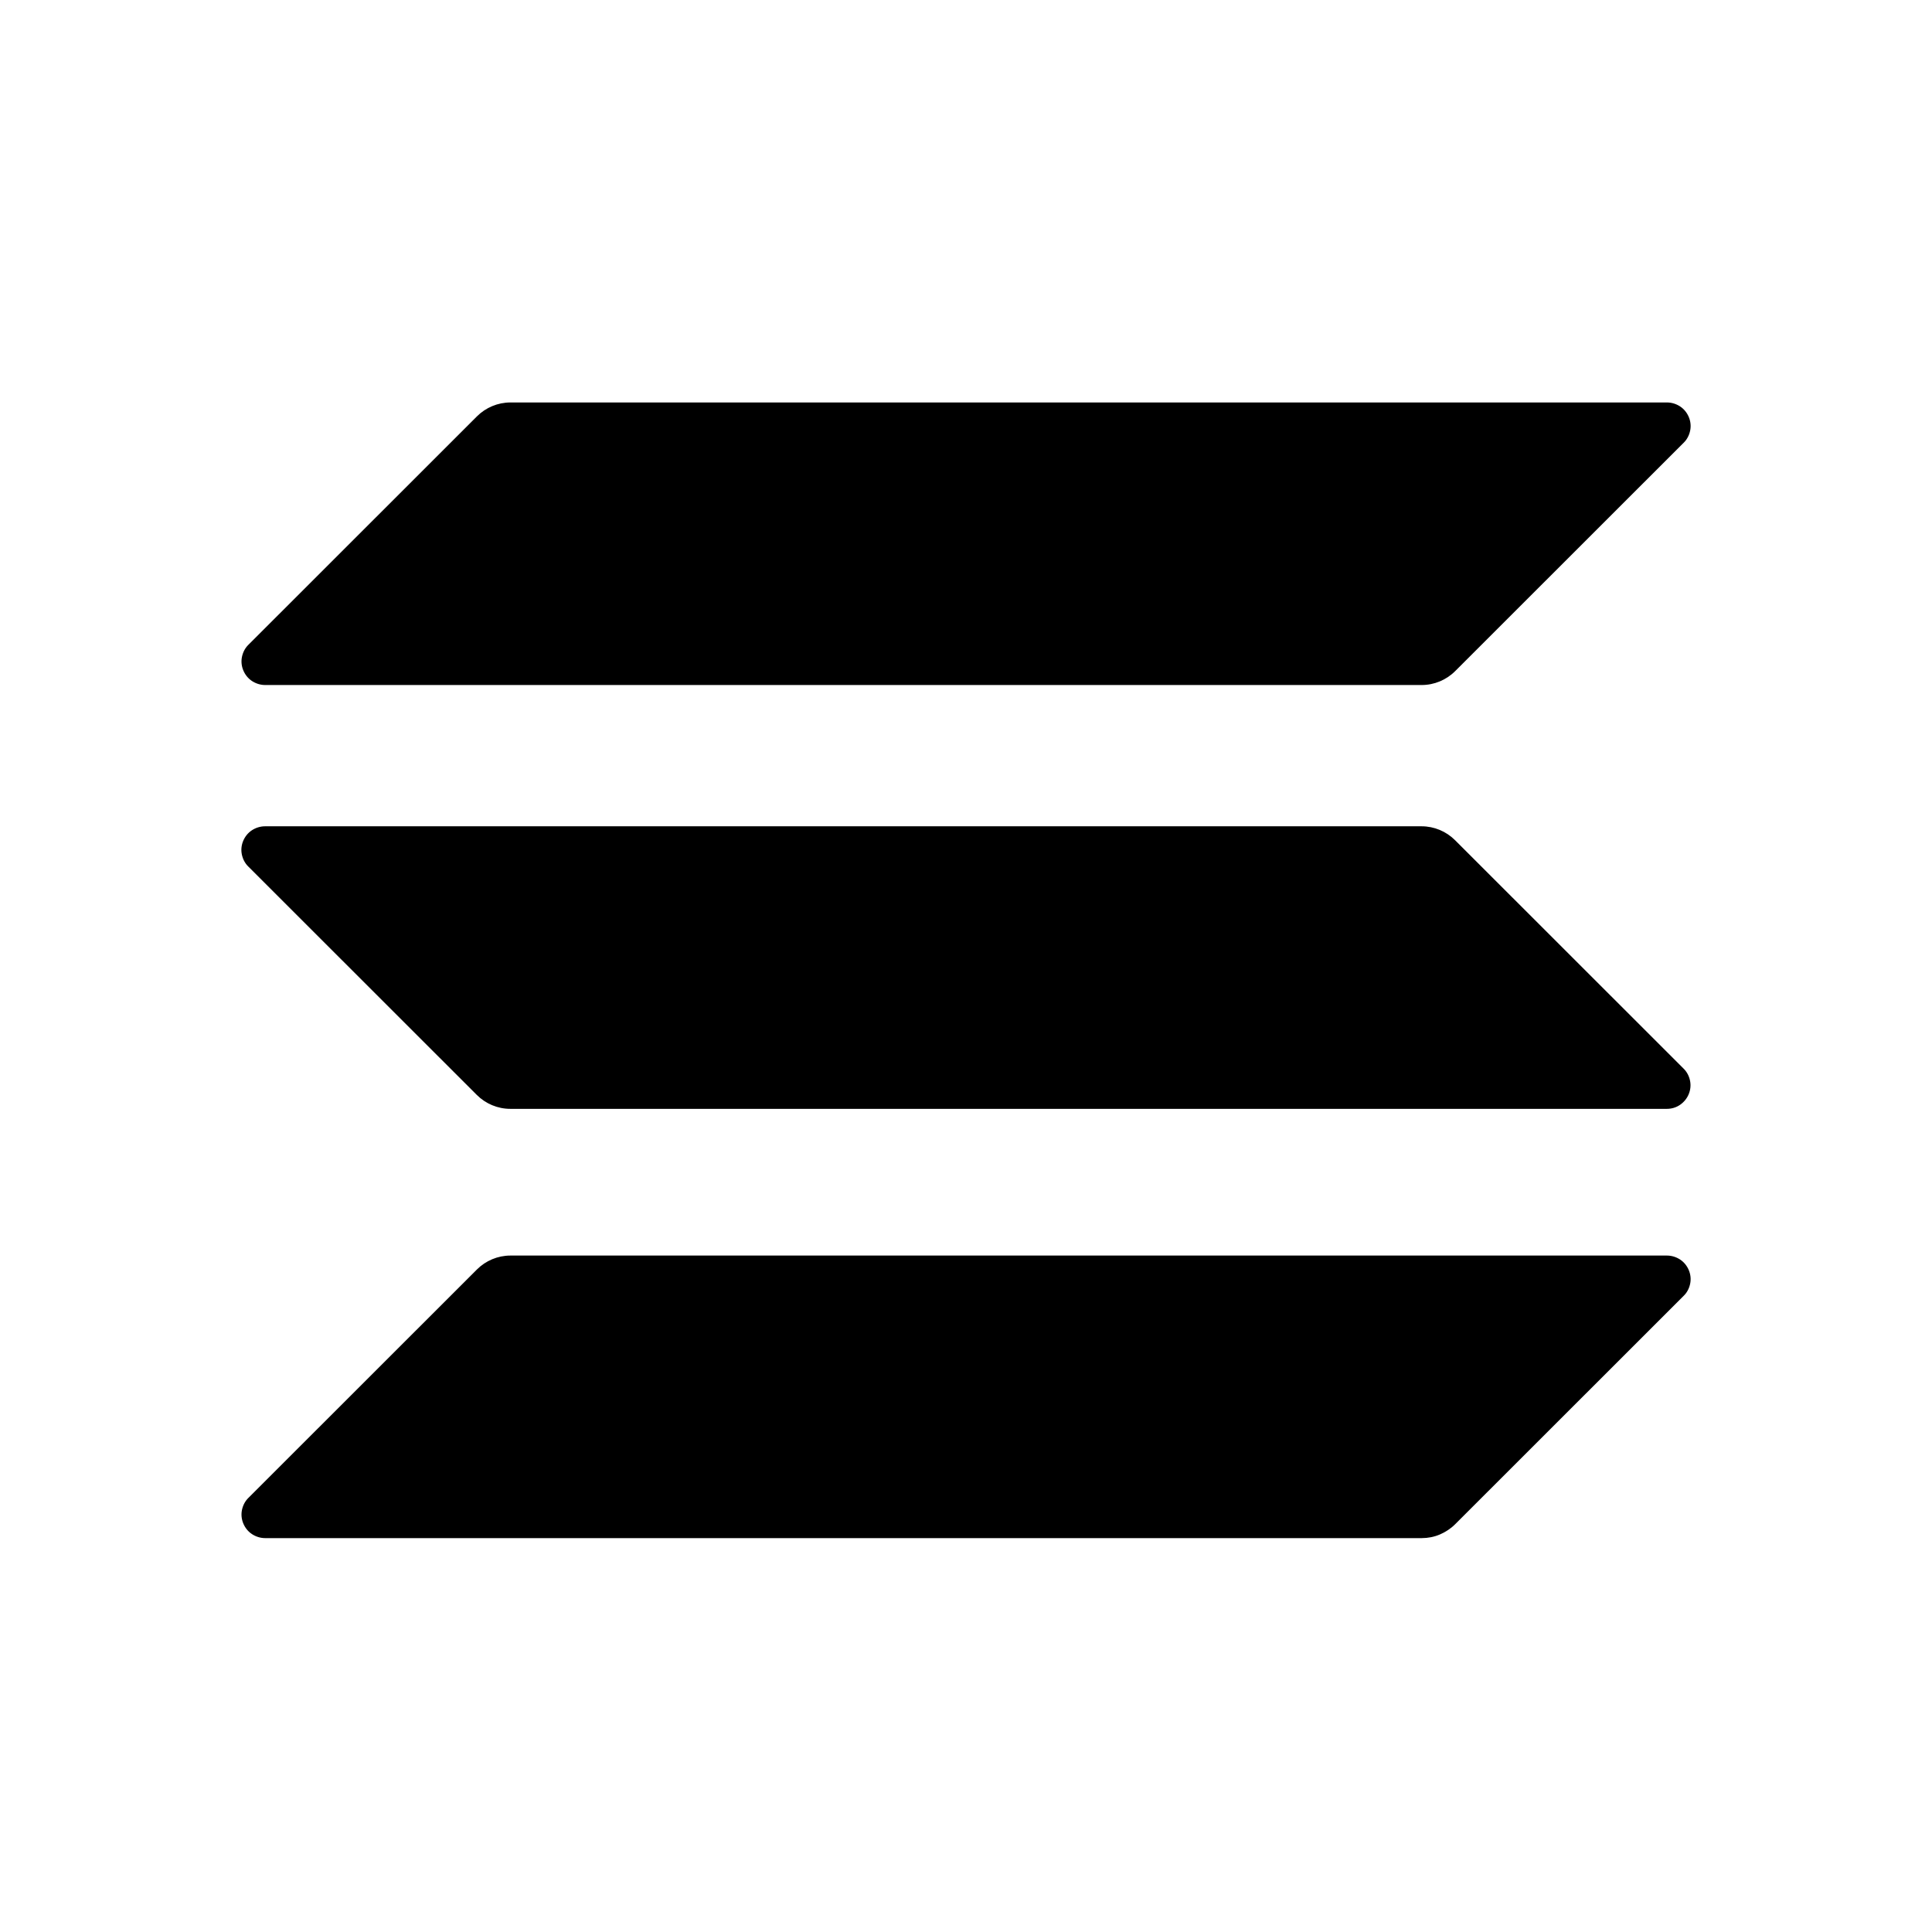 <!-- Generated by IcoMoon.io -->
<svg version="1.1" xmlns="http://www.w3.org/2000/svg" width="16" height="16" viewBox="0 0 16 16">
<title>app_solana</title>
<path d="M3.95 10.513c0.073-0.073 0.173-0.115 0.277-0.115h9.578c0.039 0 0.077 0.012 0.109 0.033s0.057 0.052 0.072 0.088c0.015 0.036 0.019 0.075 0.011 0.113s-0.026 0.073-0.054 0.1l-1.892 1.891c-0.036 0.036-0.080 0.065-0.127 0.085s-0.098 0.030-0.15 0.030h-9.578c-0.039-0-0.077-0.012-0.109-0.033s-0.057-0.052-0.072-0.088c-0.015-0.036-0.019-0.075-0.011-0.113s0.026-0.073 0.054-0.1l1.892-1.891zM3.95 3.448c0.073-0.073 0.173-0.115 0.277-0.115h9.578c0.039 0 0.077 0.012 0.109 0.033s0.057 0.052 0.072 0.088 0.019 0.075 0.011 0.113c-0.008 0.038-0.026 0.073-0.054 0.1l-1.892 1.891c-0.073 0.073-0.173 0.115-0.277 0.115h-9.578c-0.039-0-0.077-0.012-0.109-0.033s-0.057-0.052-0.072-0.088c-0.015-0.036-0.019-0.075-0.011-0.113s0.026-0.073 0.054-0.1l1.892-1.891zM12.050 6.958c-0.073-0.073-0.173-0.115-0.277-0.115h-9.578c-0.039 0-0.077 0.012-0.109 0.033s-0.057 0.052-0.072 0.088c-0.015 0.036-0.019 0.075-0.011 0.113s0.026 0.073 0.054 0.1l1.892 1.891c0.073 0.073 0.173 0.115 0.277 0.115h9.578c0.039 0 0.077-0.011 0.109-0.033s0.057-0.052 0.072-0.088 0.019-0.075 0.011-0.113c-0.008-0.038-0.026-0.073-0.054-0.1l-1.892-1.891z"></path>
</svg>
